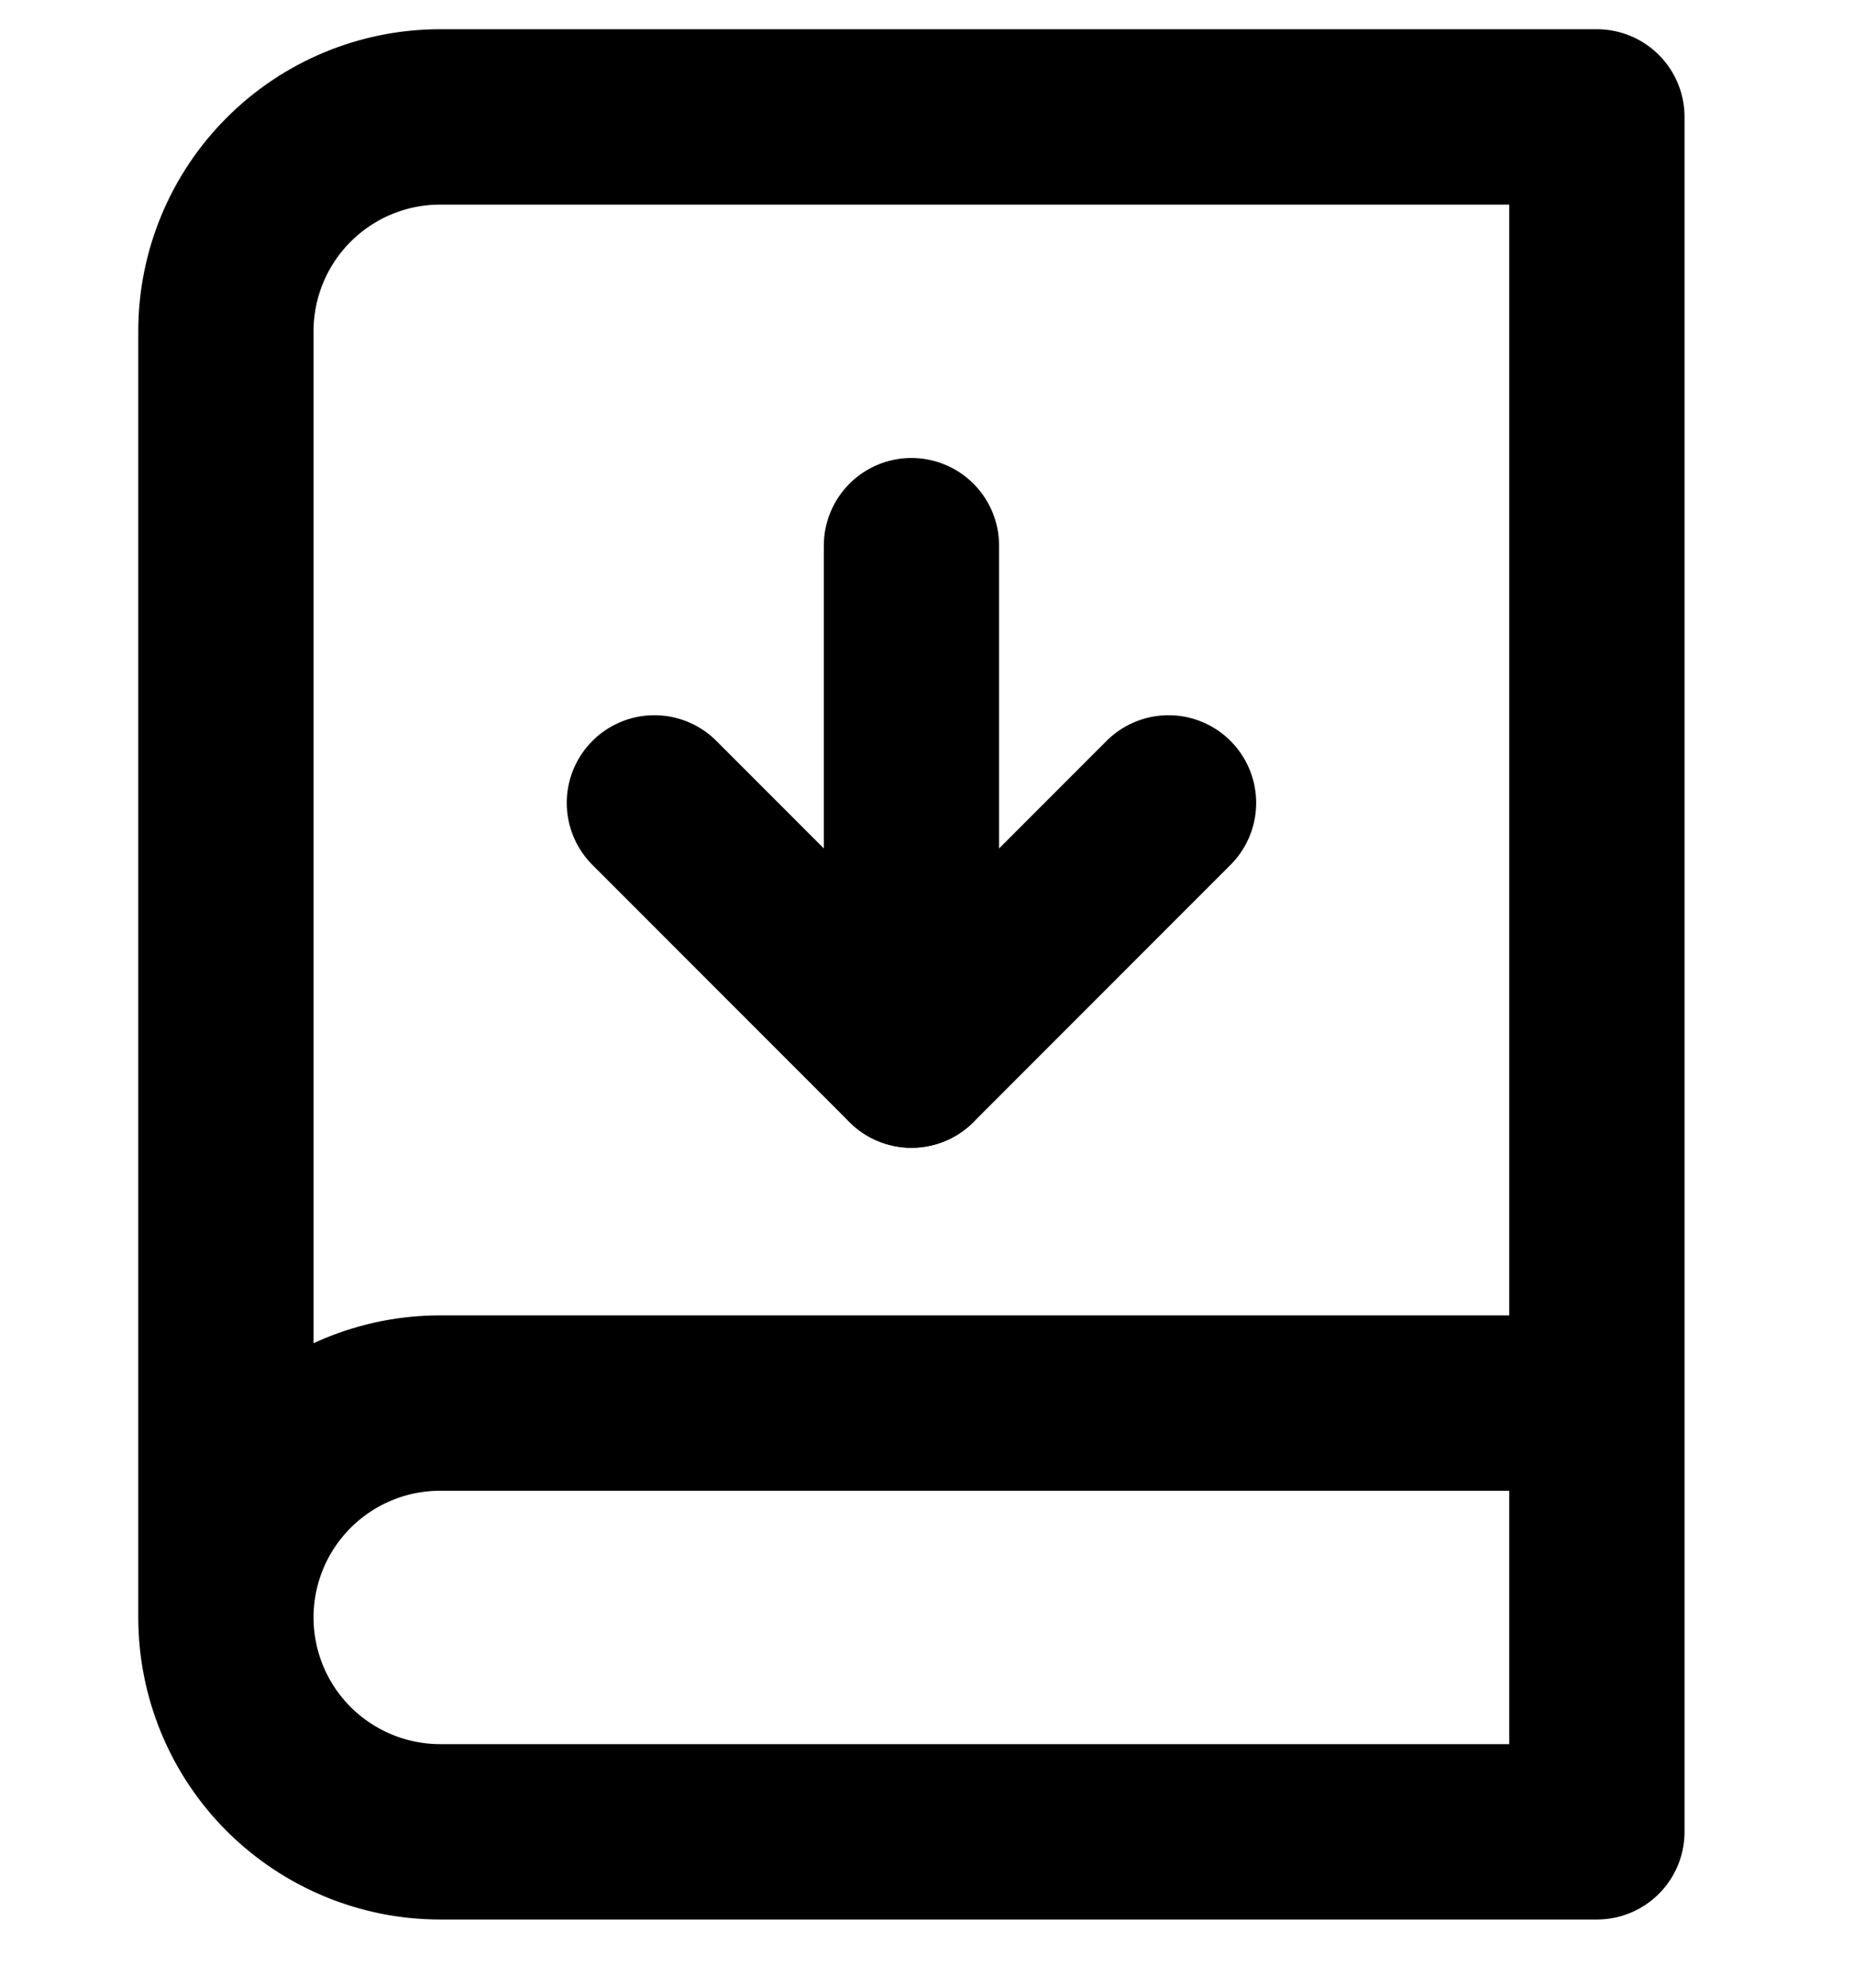 <svg width="14" height="15" viewBox="0 0 14 17" fill="none" xmlns="http://www.w3.org/2000/svg">
    <path d="M1 13.833V2.833C1 2.347 1.193 1.881 1.537 1.537C1.881 1.193 2.347 1 2.833 1H12.733V15.667H2.833C2.347 15.667 1.881 15.473 1.537 15.13C1.193 14.786 1 14.32 1 13.833ZM1 13.833C1 13.347 1.193 12.881 1.537 12.537C1.881 12.193 2.347 12 2.833 12H12.733" stroke="currentColor" stroke-width="1.5" stroke-linecap="round" stroke-linejoin="round"></path>
    <path d="M6.867 9.066V4.667" stroke="currentColor" stroke-width="1.5" stroke-linecap="round" stroke-linejoin="round"></path>
    <path d="M4.667 6.867L6.867 9.067L9.067 6.867" stroke="currentColor" stroke-width="1.5" stroke-linecap="round" stroke-linejoin="round"></path>
</svg>